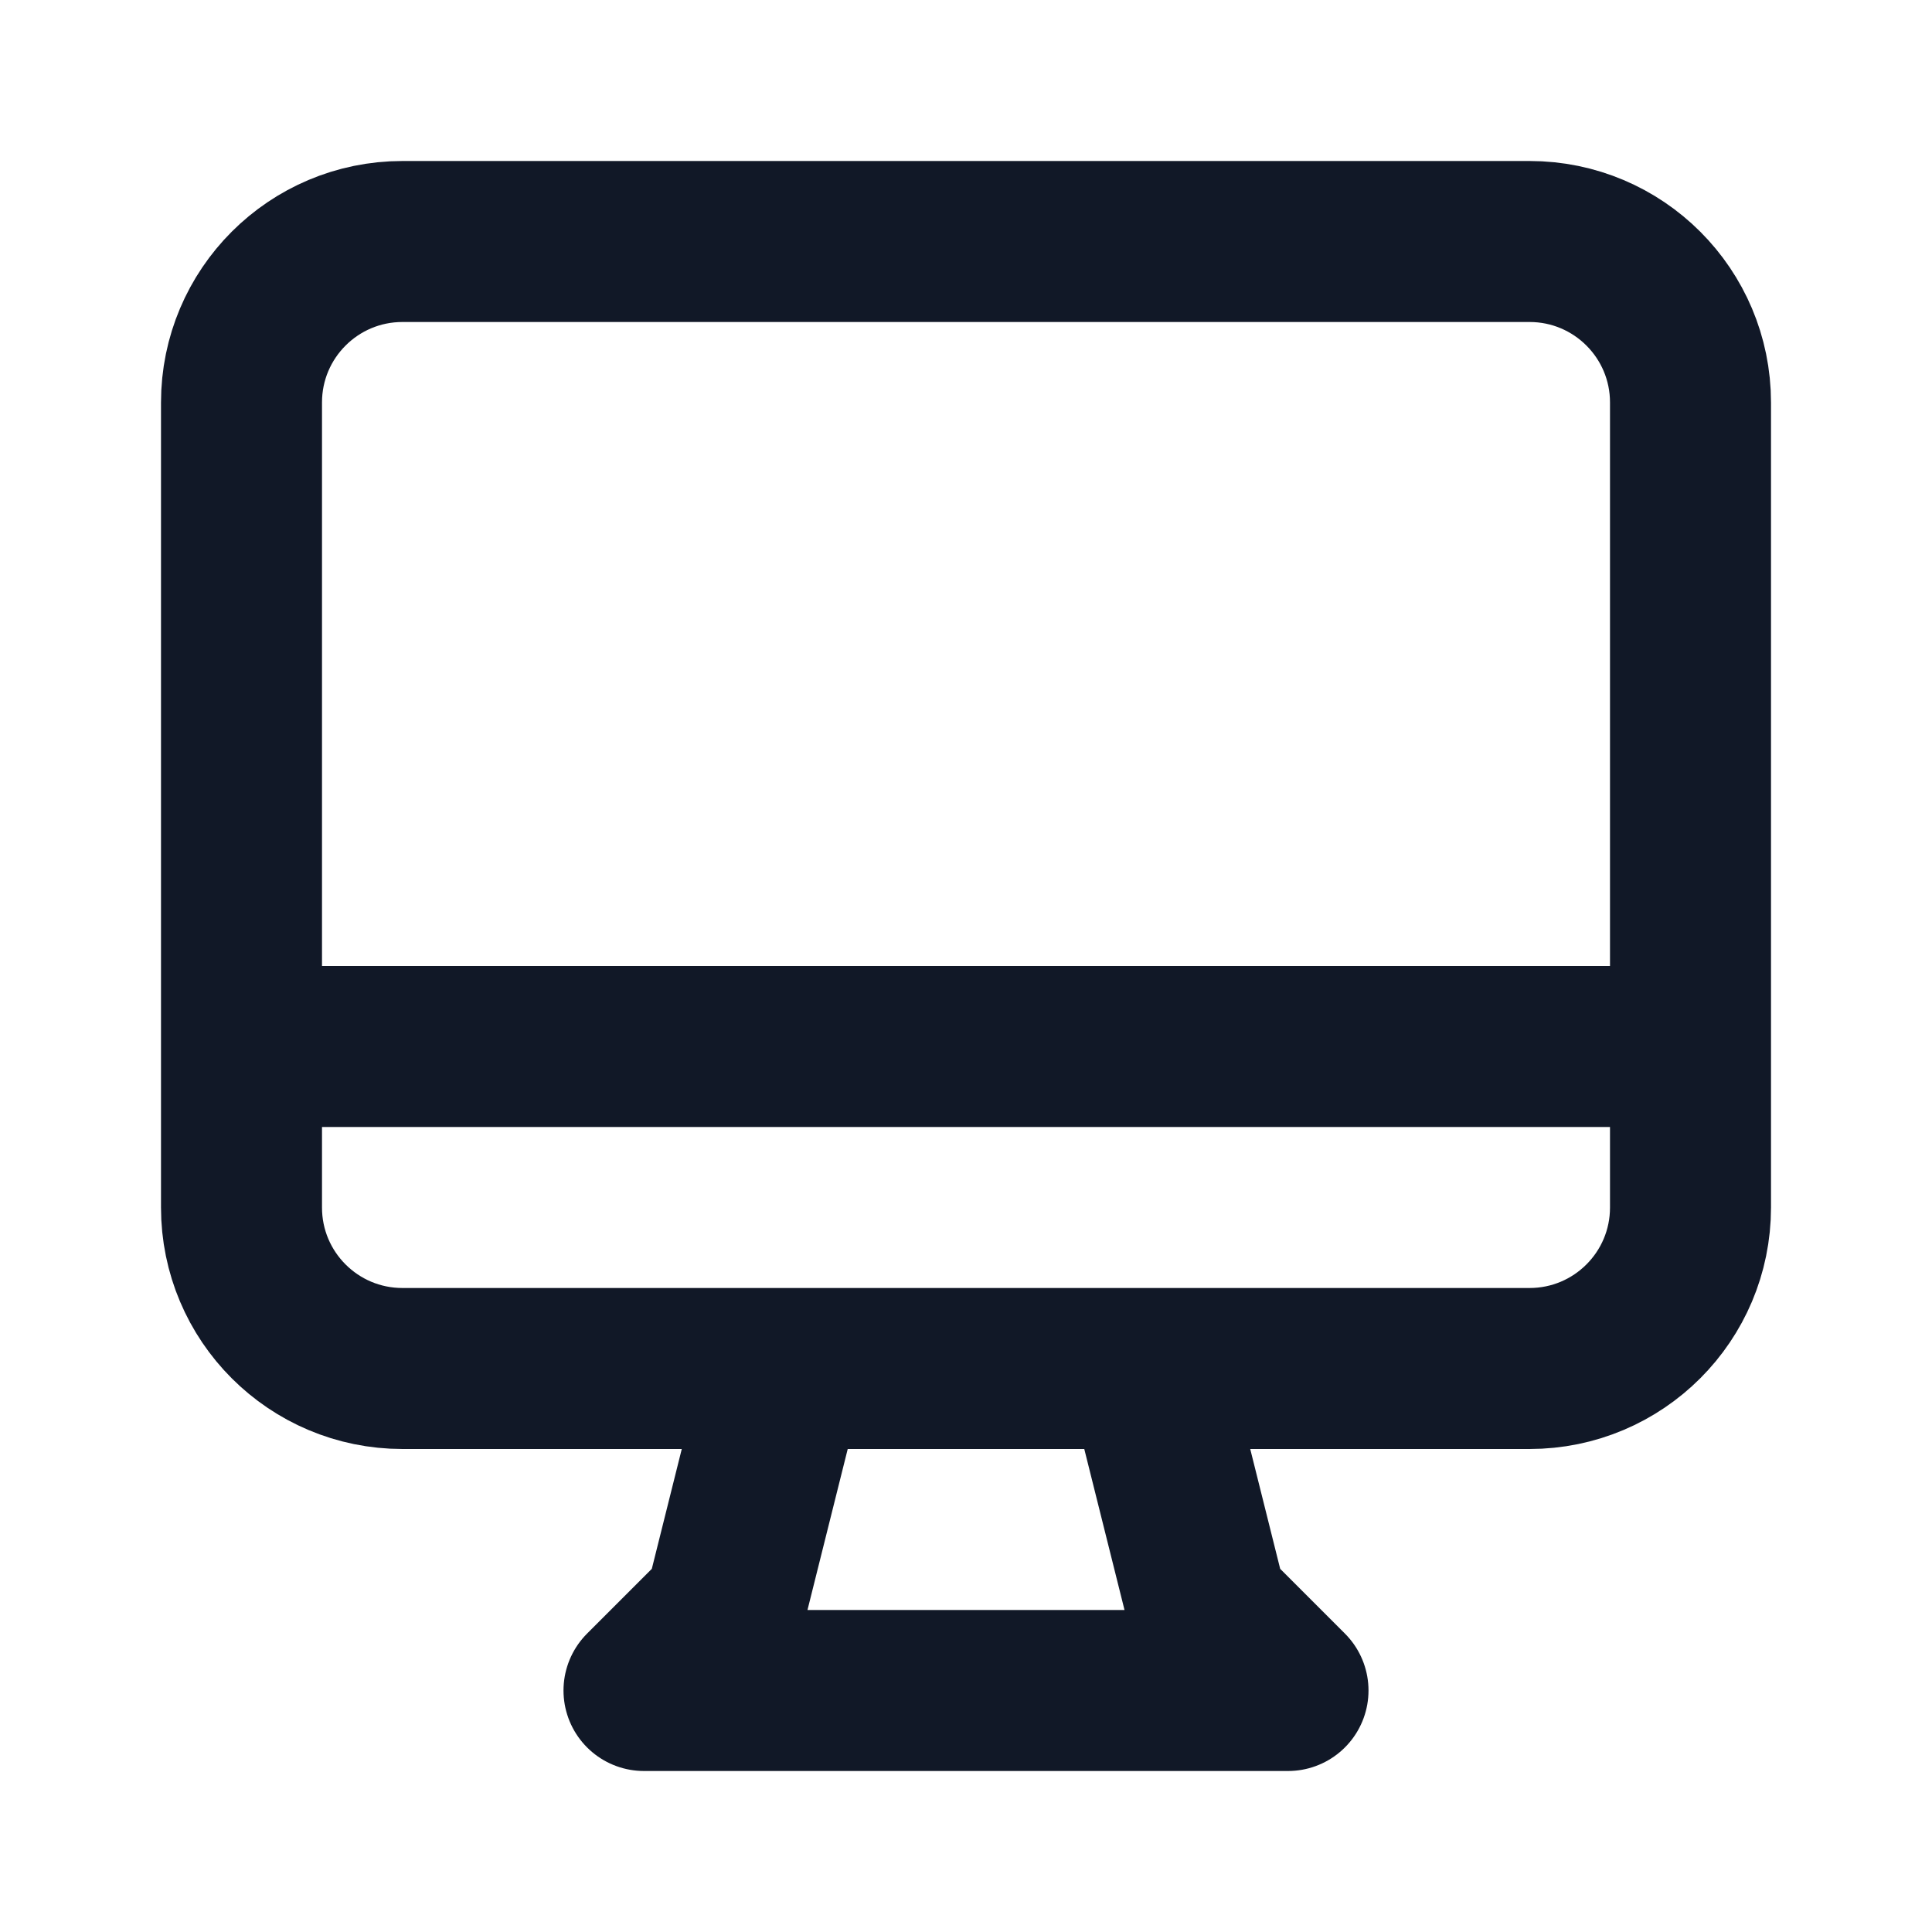 <svg width="24" height="24" viewBox="0 0 24 24" fill="none" xmlns="http://www.w3.org/2000/svg">
<g id="Desktop computer">
<path id="Icon" d="M9.75 17L9 20L8 21H16L15 20L14.25 17M3 13H21M5 17H19C20.105 17 21 16.105 21 15V5C21 3.895 20.105 3 19 3H5C3.895 3 3 3.895 3 5V15C3 16.105 3.895 17 5 17Z" stroke="#111827" stroke-width="2" stroke-linecap="round" stroke-linejoin="round"/>
</g>
</svg>

